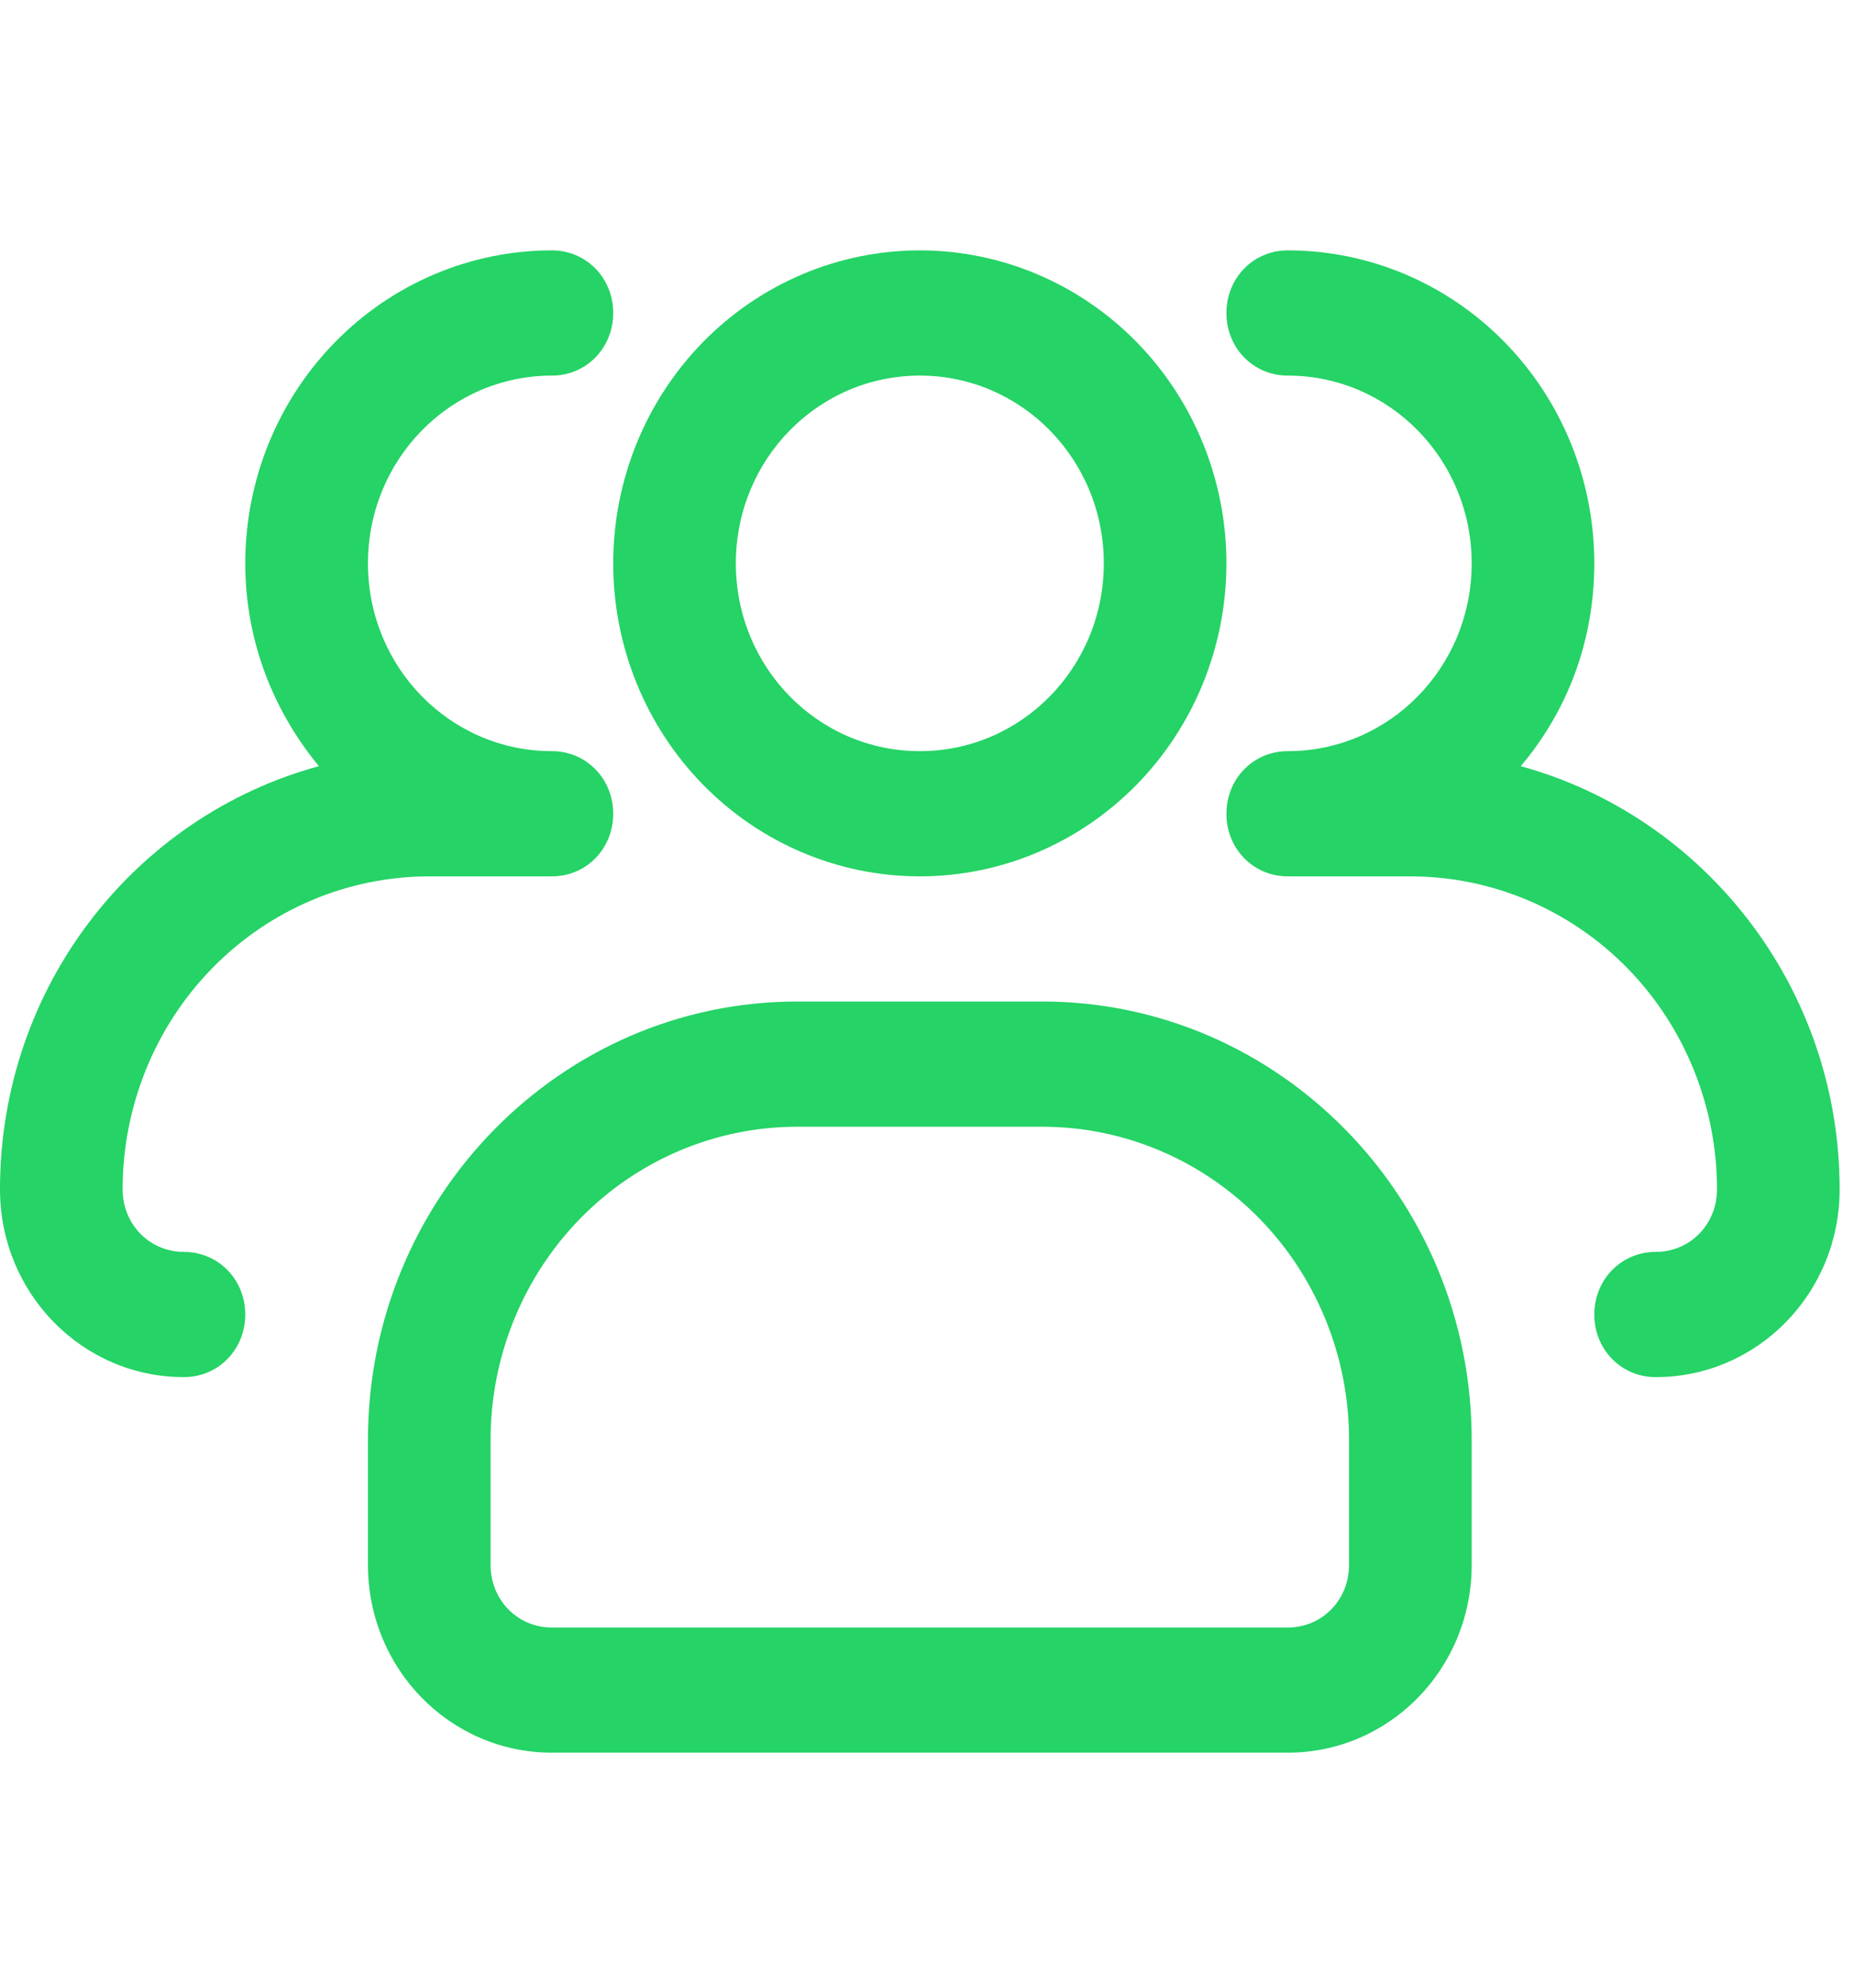 <svg width="28" height="30" viewBox="0 0 28 30" fill="none" xmlns="http://www.w3.org/2000/svg">
<path d="M13.892 13.227C12.663 13.227 11.486 12.729 10.617 11.843C9.749 10.957 9.261 9.756 9.261 8.503C9.261 7.25 9.749 6.049 10.617 5.163C11.486 4.277 12.663 3.779 13.892 3.779C15.12 3.779 16.297 4.277 17.166 5.163C18.034 6.049 18.522 7.25 18.522 8.503C18.522 9.756 18.034 10.957 17.166 11.843C16.297 12.729 15.12 13.227 13.892 13.227ZM13.892 5.669C12.354 5.669 11.113 6.935 11.113 8.503C11.113 10.071 12.354 11.337 13.892 11.337C15.429 11.337 16.67 10.071 16.67 8.503C16.67 6.935 15.429 5.669 13.892 5.669Z" fill="#25D366"/>
<path d="M25.005 20.785C24.486 20.785 24.078 20.369 24.078 19.84C24.078 19.311 24.486 18.895 25.005 18.895C25.523 18.895 25.931 18.48 25.931 17.951C25.931 16.698 25.443 15.496 24.575 14.61C23.706 13.724 22.528 13.227 21.3 13.227H19.448C18.929 13.227 18.522 12.811 18.522 12.282C18.522 11.753 18.929 11.337 19.448 11.337C20.985 11.337 22.226 10.071 22.226 8.503C22.226 6.935 20.985 5.669 19.448 5.669C18.929 5.669 18.522 5.253 18.522 4.724C18.522 4.195 18.929 3.779 19.448 3.779C20.676 3.779 21.854 4.277 22.722 5.163C23.591 6.049 24.078 7.25 24.078 8.503C24.078 9.674 23.671 10.732 22.967 11.564C25.727 12.32 27.783 14.889 27.783 17.951C27.783 19.519 26.542 20.785 25.005 20.785ZM2.778 20.785C1.241 20.785 0 19.519 0 17.951C0 14.889 2.037 12.32 4.816 11.564C4.13 10.732 3.704 9.674 3.704 8.503C3.704 7.25 4.192 6.049 5.061 5.163C5.929 4.277 7.107 3.779 8.335 3.779C8.854 3.779 9.261 4.195 9.261 4.724C9.261 5.253 8.854 5.669 8.335 5.669C6.798 5.669 5.557 6.935 5.557 8.503C5.557 10.071 6.798 11.337 8.335 11.337C8.854 11.337 9.261 11.753 9.261 12.282C9.261 12.811 8.854 13.227 8.335 13.227H6.483C5.255 13.227 4.077 13.724 3.208 14.61C2.34 15.496 1.852 16.698 1.852 17.951C1.852 18.48 2.26 18.895 2.778 18.895C3.297 18.895 3.704 19.311 3.704 19.84C3.704 20.369 3.297 20.785 2.778 20.785ZM19.448 26.453H8.335C6.798 26.453 5.557 25.188 5.557 23.619V21.73C5.557 18.083 8.465 15.116 12.039 15.116H15.744C19.318 15.116 22.226 18.083 22.226 21.73V23.619C22.226 25.188 20.985 26.453 19.448 26.453ZM12.039 17.006C10.811 17.006 9.633 17.503 8.765 18.389C7.897 19.275 7.409 20.477 7.409 21.73V23.619C7.409 24.148 7.816 24.564 8.335 24.564H19.448C19.967 24.564 20.374 24.148 20.374 23.619V21.73C20.374 20.477 19.886 19.275 19.018 18.389C18.149 17.503 16.972 17.006 15.744 17.006H12.039Z" fill="#25D366"/>
</svg>
